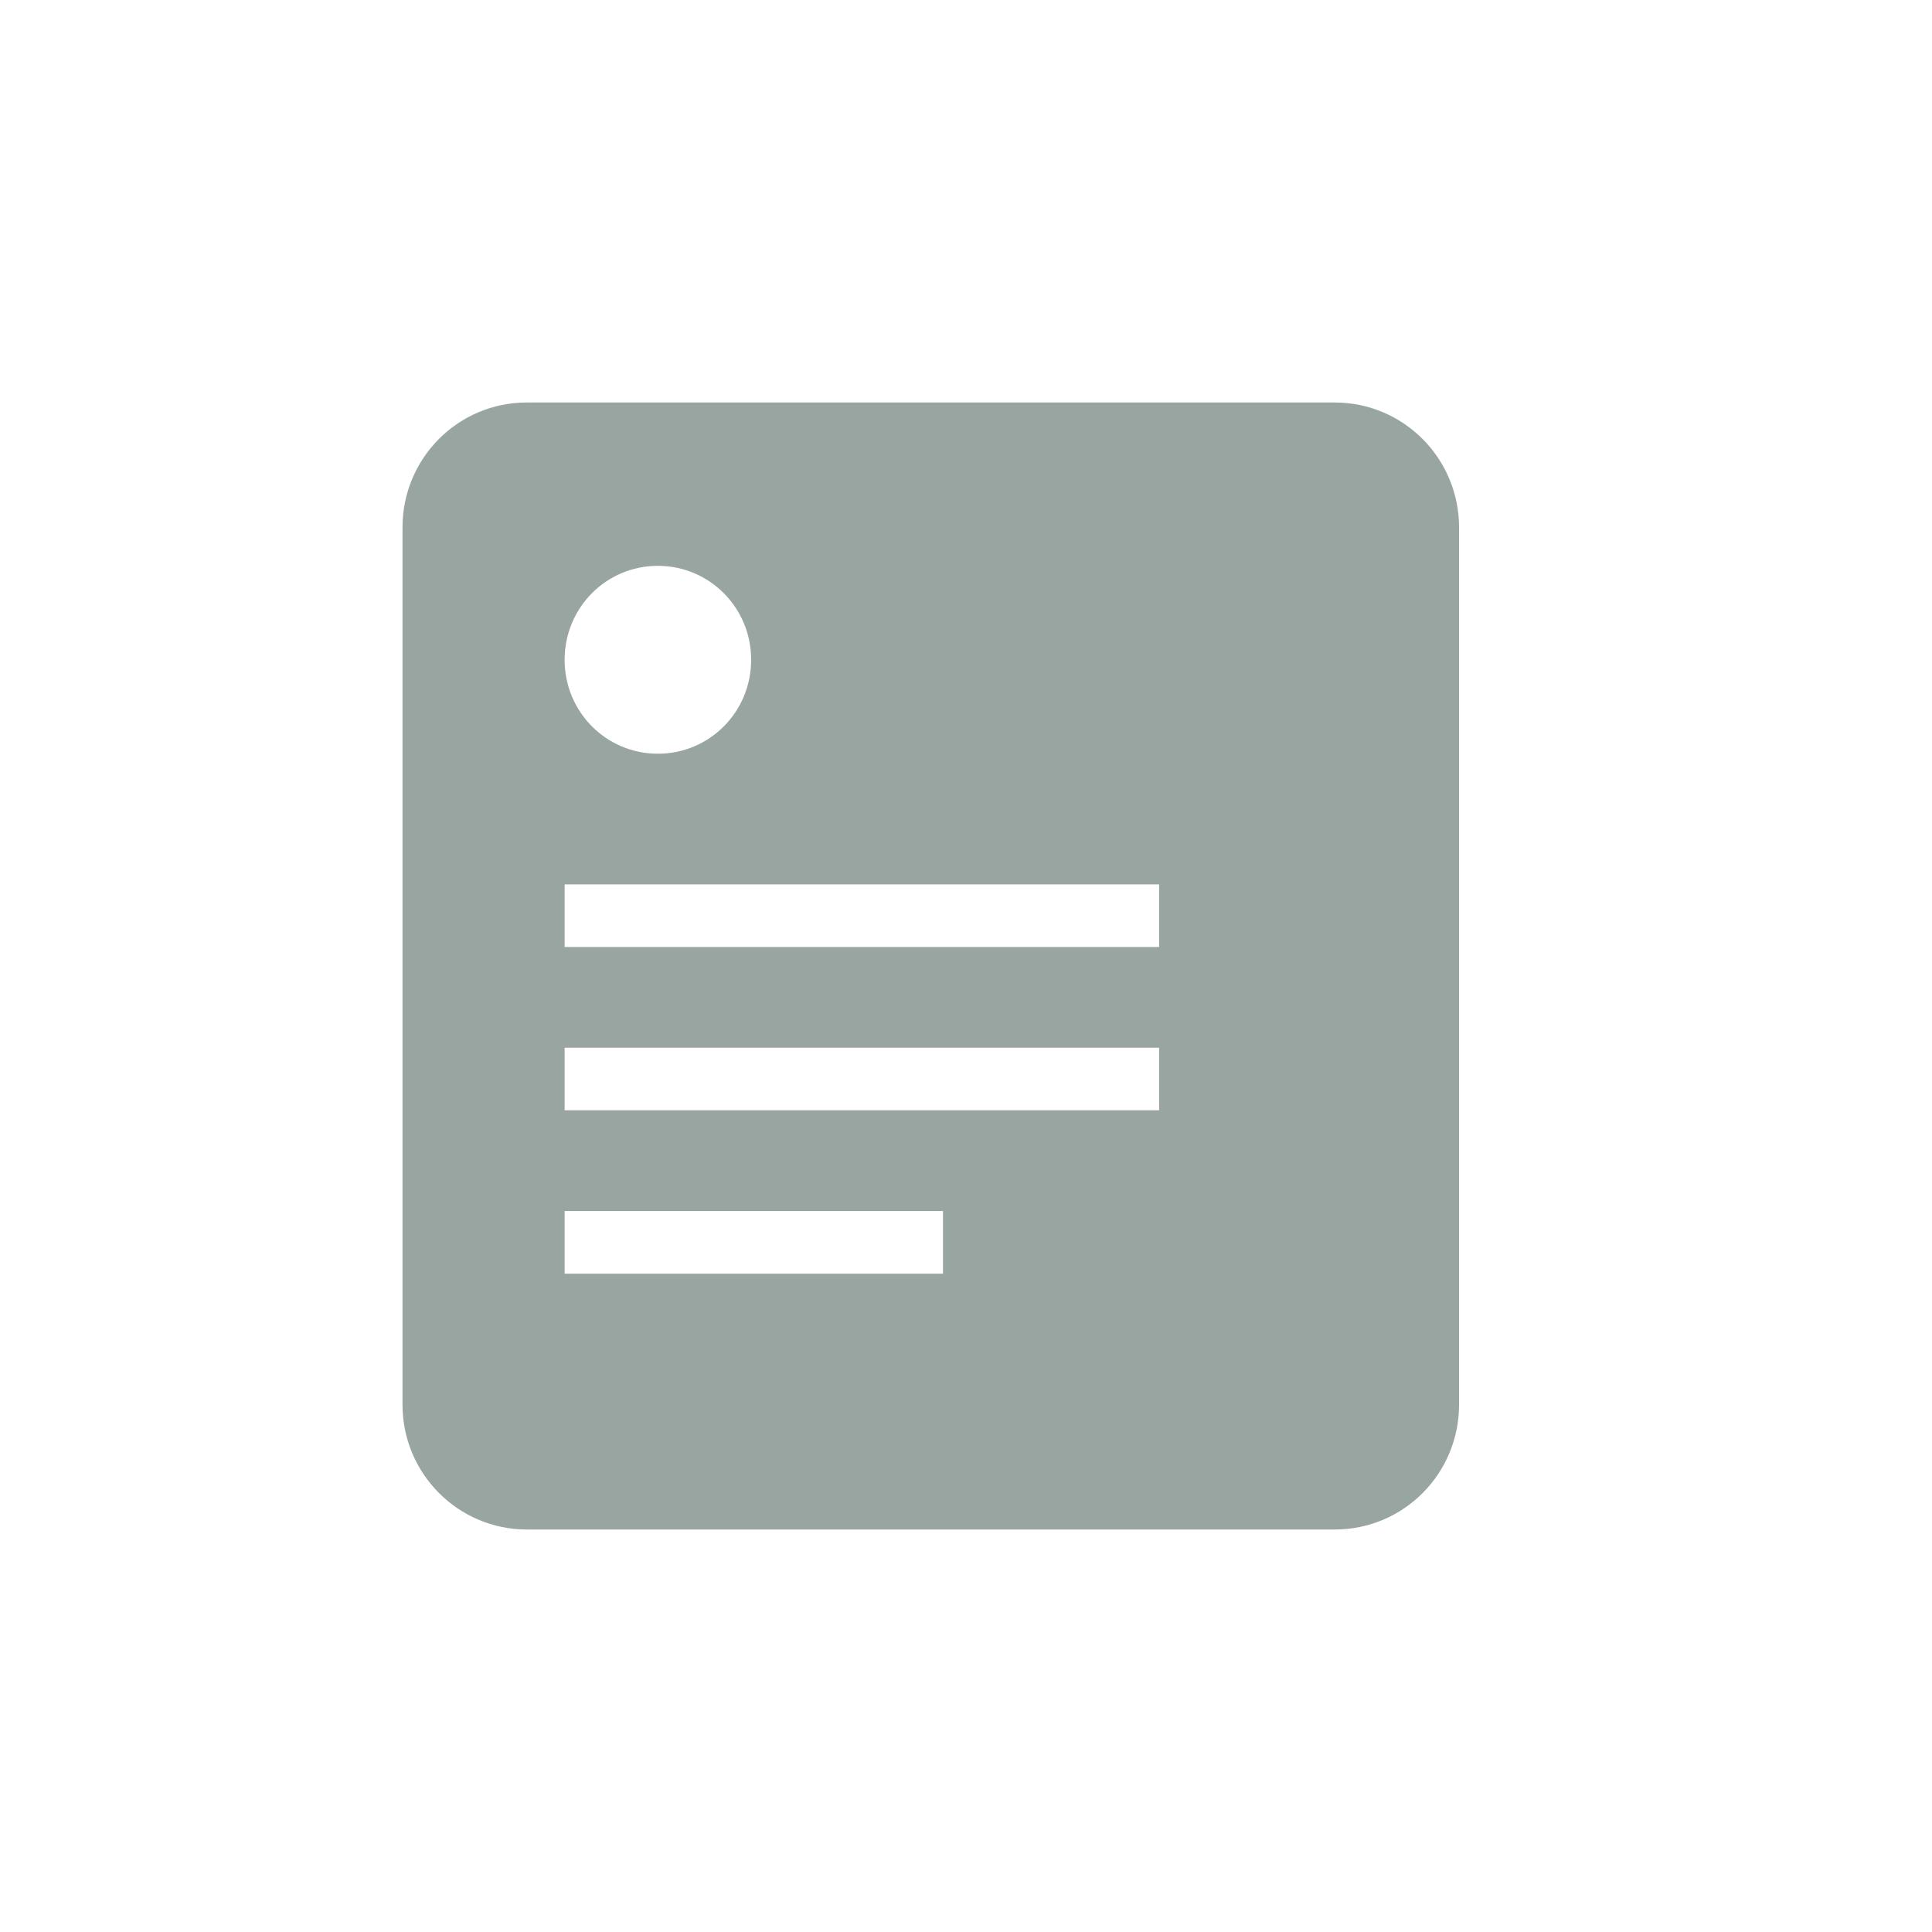 <?xml version="1.0" encoding="UTF-8"?>
<svg width="24px" height="24px" viewBox="0 0 24 24" version="1.1" xmlns="http://www.w3.org/2000/svg" xmlns:xlink="http://www.w3.org/1999/xlink">
    <!-- Generator: Sketch 50 (54983) - http://www.bohemiancoding.com/sketch -->
    <title>c_10</title>
    <desc>Created with Sketch.</desc>
    <defs></defs>
    <g id="开发资源" stroke="none" stroke-width="1" fill="none" fill-rule="evenodd">
        <g id="开发文档" transform="translate(-483, -1747)">
            <g id="ic_palette_24px" transform="translate(483, 1747)">
                <g id="Shape">
                    <path d="M16.581,5 L6.544,5 C5.688,5 5,5.695 5,6.551 L5,17.449 C5,18.306 5.692,19 6.544,19 L16.581,19 C17.438,19 18.125,18.305 18.125,17.449 L18.125,6.552 C18.125,5.694 17.434,5 16.581,5 Z M8.172,7.029 C8.812,7.029 9.331,7.547 9.331,8.196 C9.331,8.841 8.817,9.363 8.172,9.363 C7.532,9.363 7.014,8.845 7.014,8.196 C7.014,7.551 7.528,7.029 8.172,7.029 Z M11.714,15.822 L7.014,15.822 L7.014,15.044 L11.714,15.044 L11.714,15.822 Z M14.399,13.792 L7.014,13.792 L7.014,13.015 L14.399,13.015 L14.399,13.792 Z M14.399,11.764 L7.014,11.764 L7.014,10.986 L14.399,10.986 L14.399,11.764 Z" fill="#99A5A0" fill-rule="nonzero"></path>
                    <polygon points="0 0 24 0 24 24 0 24"></polygon>
                </g>
            </g>
        </g>
    </g>
</svg>
